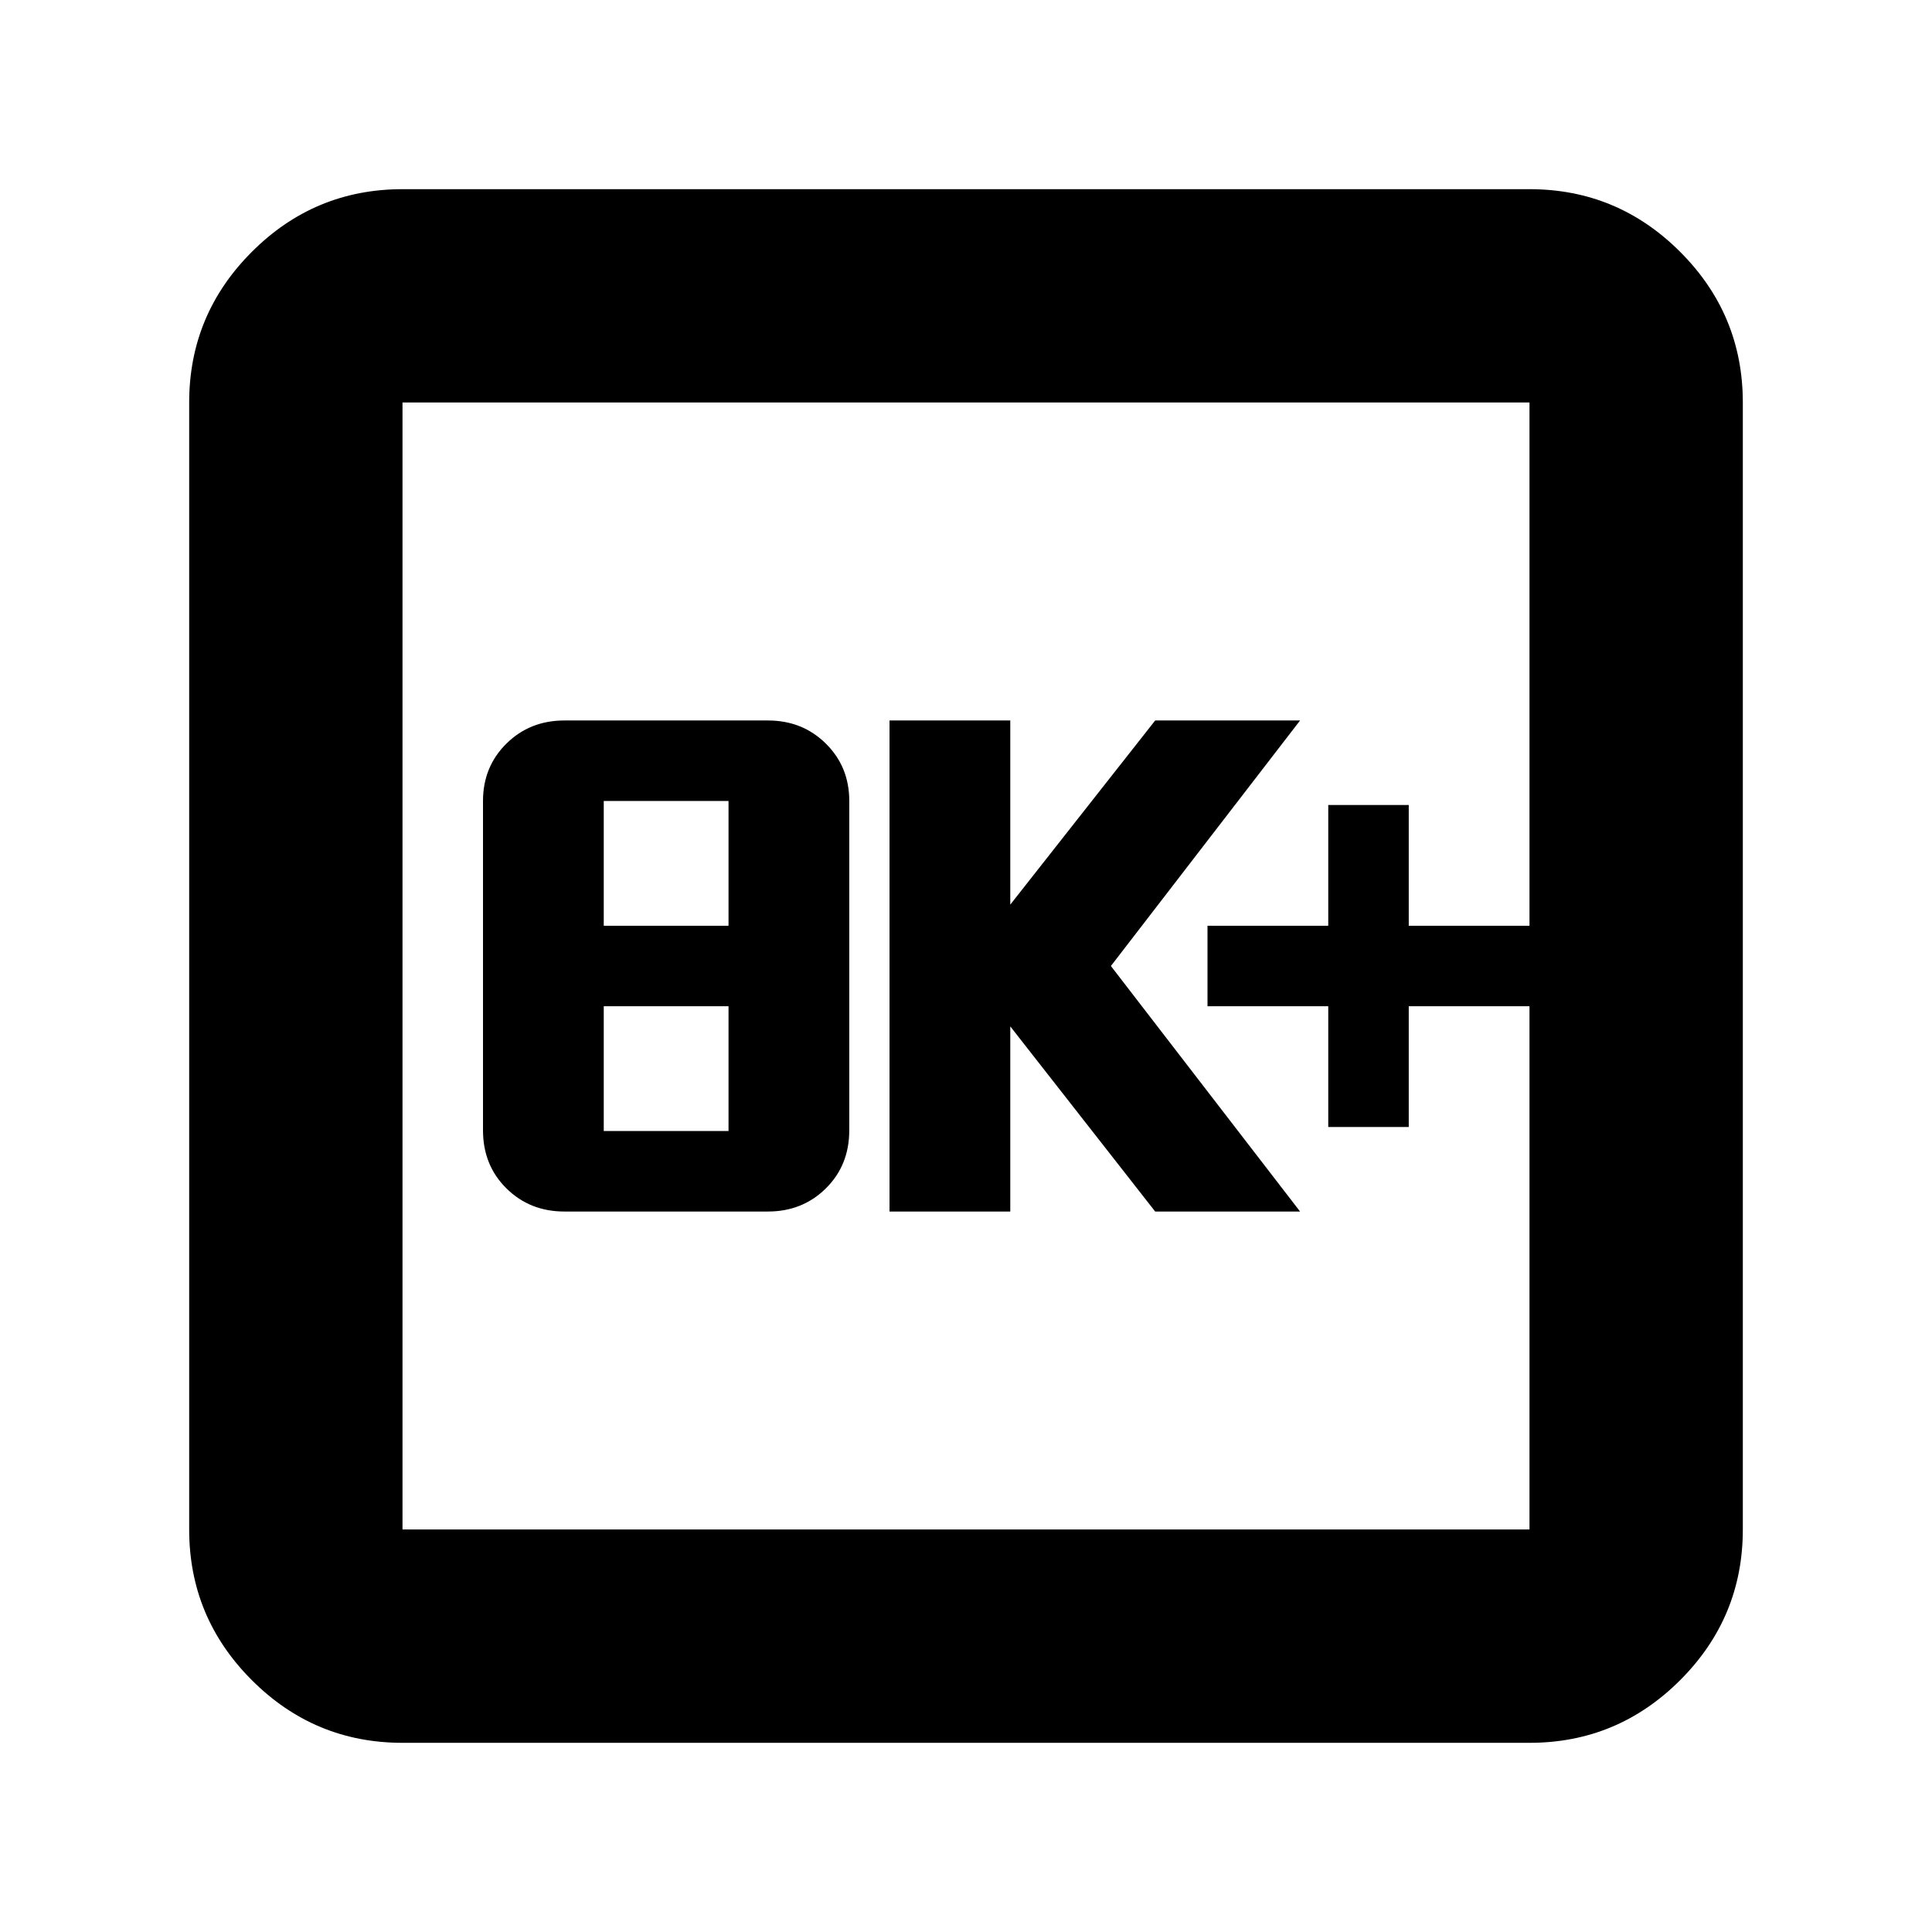 <svg xmlns="http://www.w3.org/2000/svg" height="24" viewBox="0 -960 960 960" width="24"><path d="M280.44-358h101.12q17.18 0 28.81-11.5Q422-381 422-398.38V-562q0-17-11.63-28.5T381.56-602H280.44q-17.18 0-28.81 11.5Q240-579 240-562v163.62q0 17.38 11.63 28.88t28.81 11.5ZM300-398v-62h62v62h-62Zm0-102v-62h62v62h-62Zm142 142h60v-92l72 92h72l-94-122 94-122h-72l-72 91.5V-602h-60v244Zm218-42h40v-60h60v-40h-60v-60h-40v60h-60v40h60v60ZM200-94q-43.73 0-74.86-31.14Q94-156.27 94-200v-560q0-43.72 31.14-74.86Q156.27-866 200-866h560q43.72 0 74.86 31.14T866-760v560q0 43.73-31.14 74.86Q803.72-94 760-94H200Zm0-106h560v-560H200v560Zm0-560v560-560Z"/></svg>